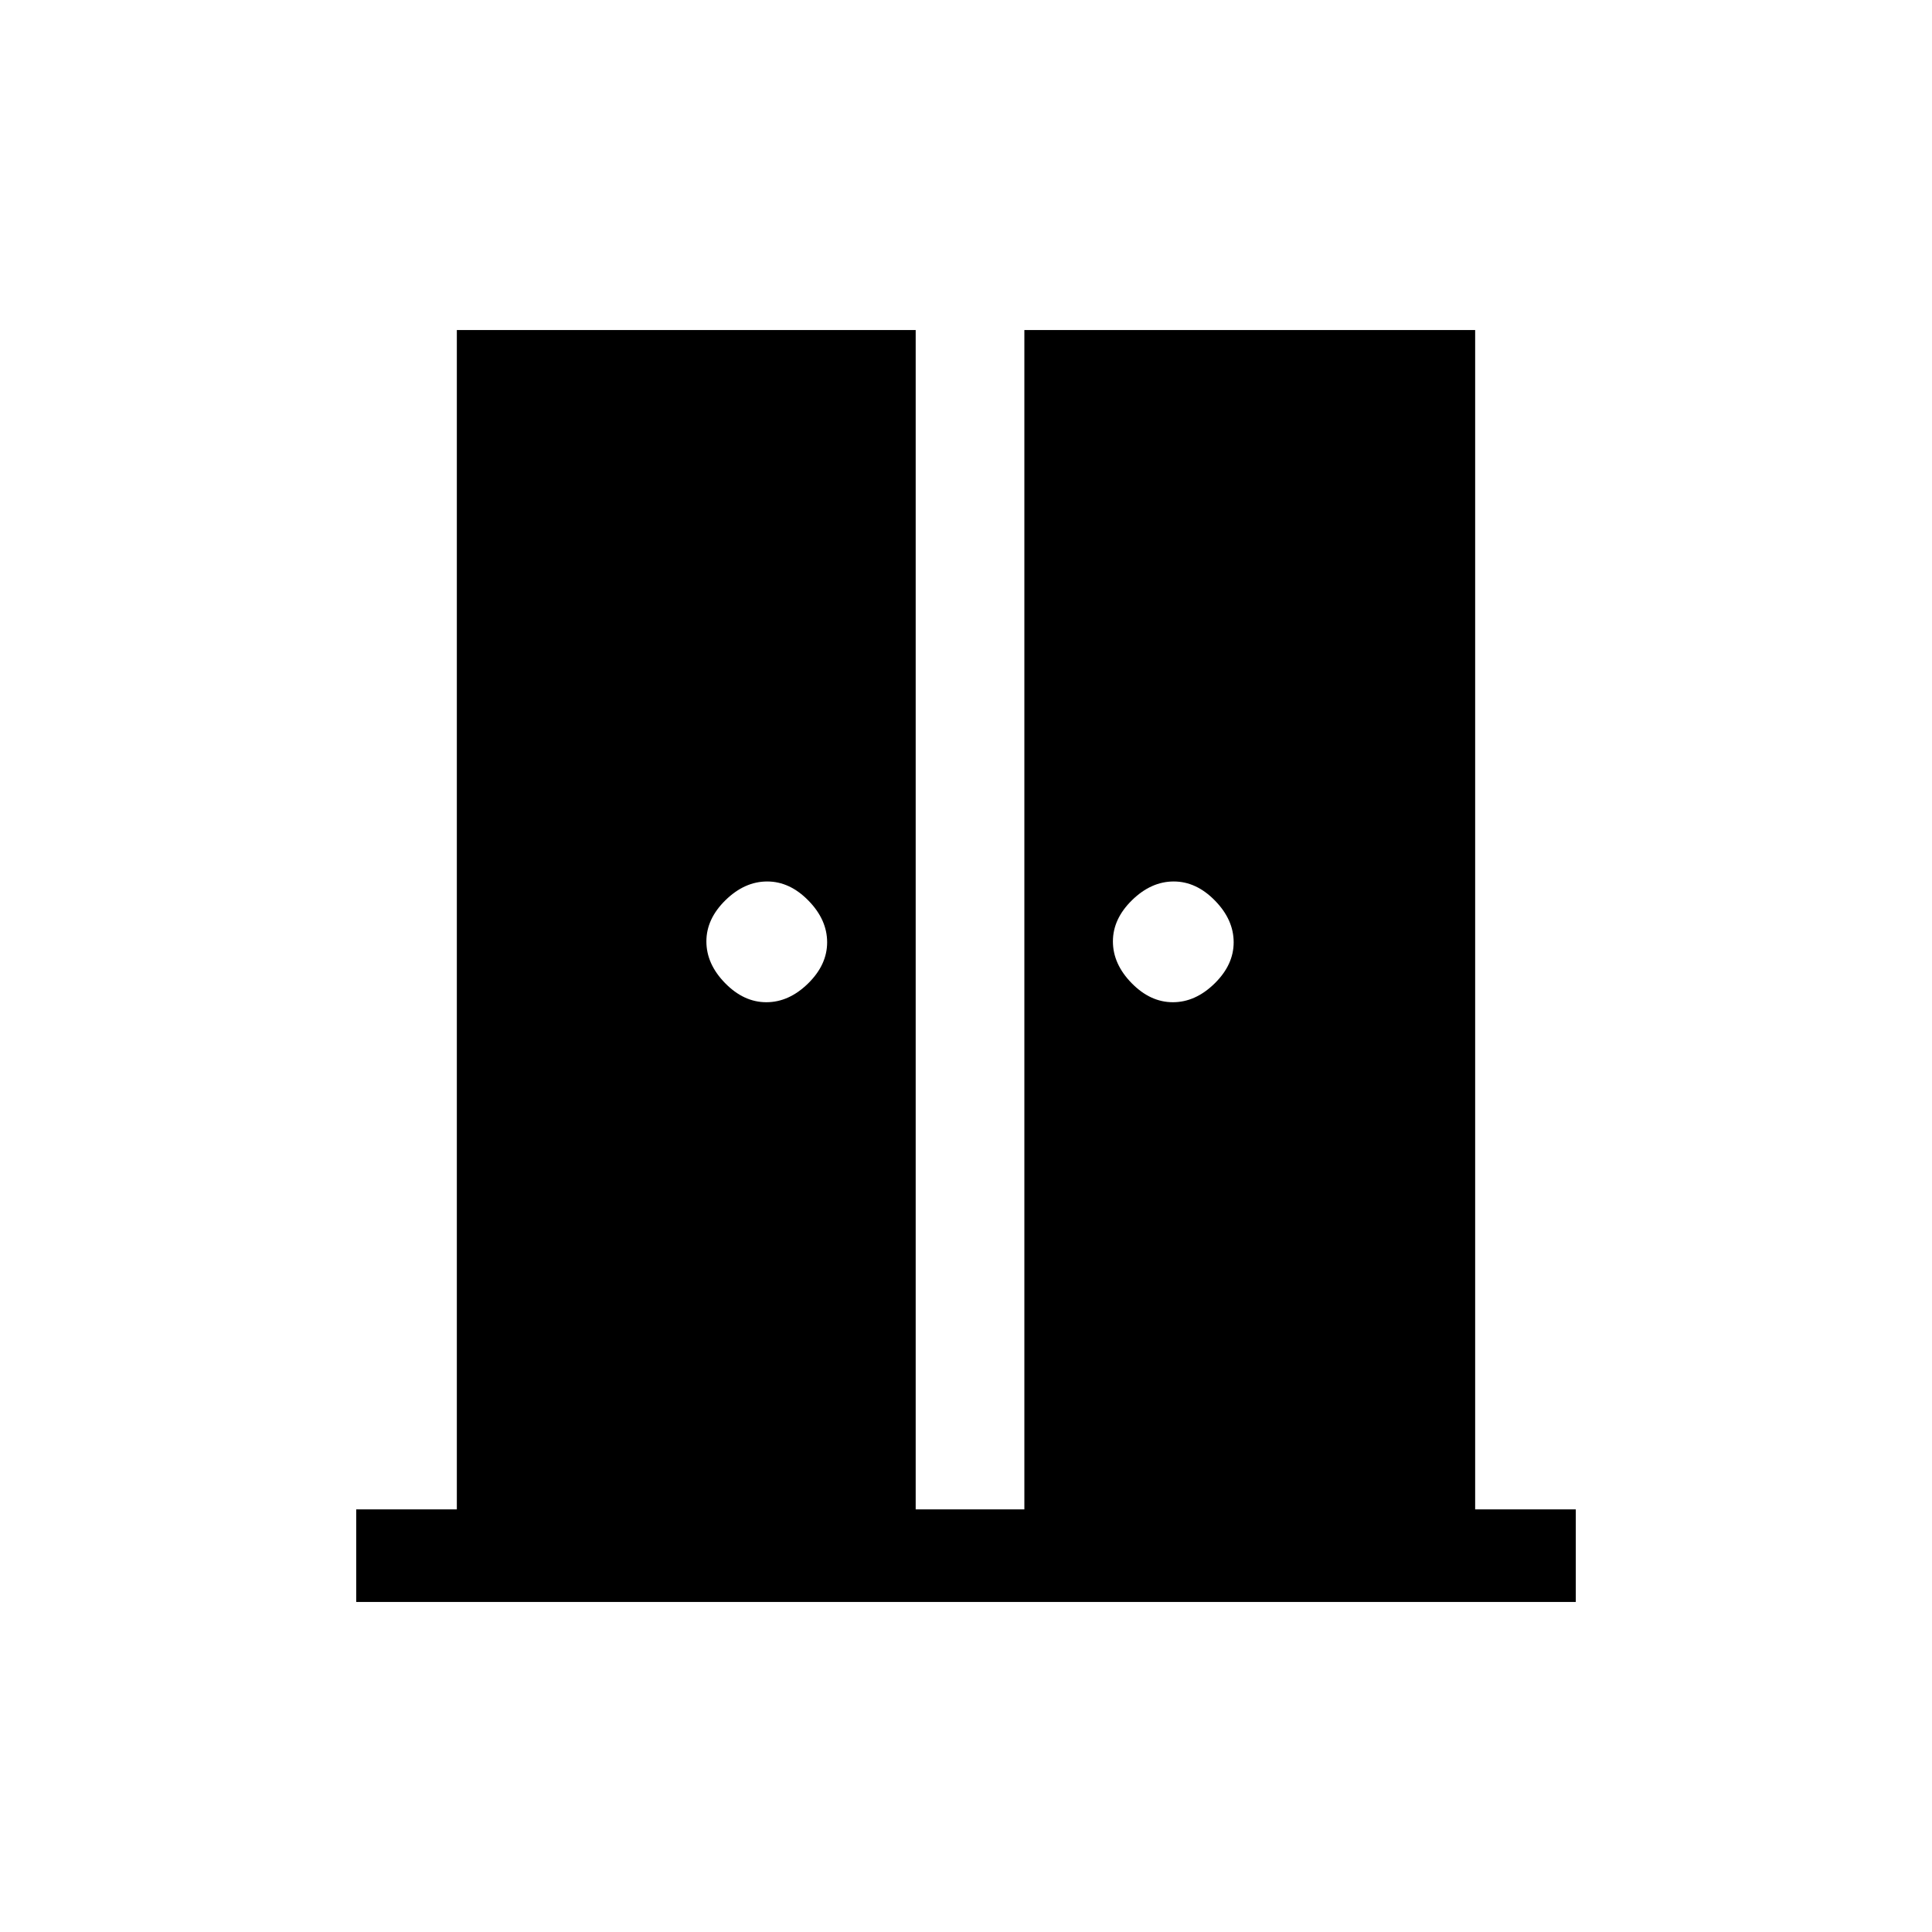 <svg xmlns="http://www.w3.org/2000/svg" height="20" viewBox="0 -960 960 960" width="20"><path d="M380.79-462q11.21 0 20.71-9.29t9.5-20.5q0-11.21-9.29-20.71t-20.5-9.5q-11.21 0-20.71 9.29t-9.5 20.5q0 11.21 9.29 20.71t20.5 9.5Zm202 0q11.21 0 20.71-9.29t9.5-20.5q0-11.21-9.29-20.71t-20.5-9.5q-11.21 0-20.71 9.29t-9.5 20.5q0 11.21 9.29 20.71t20.5 9.5ZM177-164v-46h50v-586h228v586h54v-586h224v586h50v46H177Z"/></svg>
